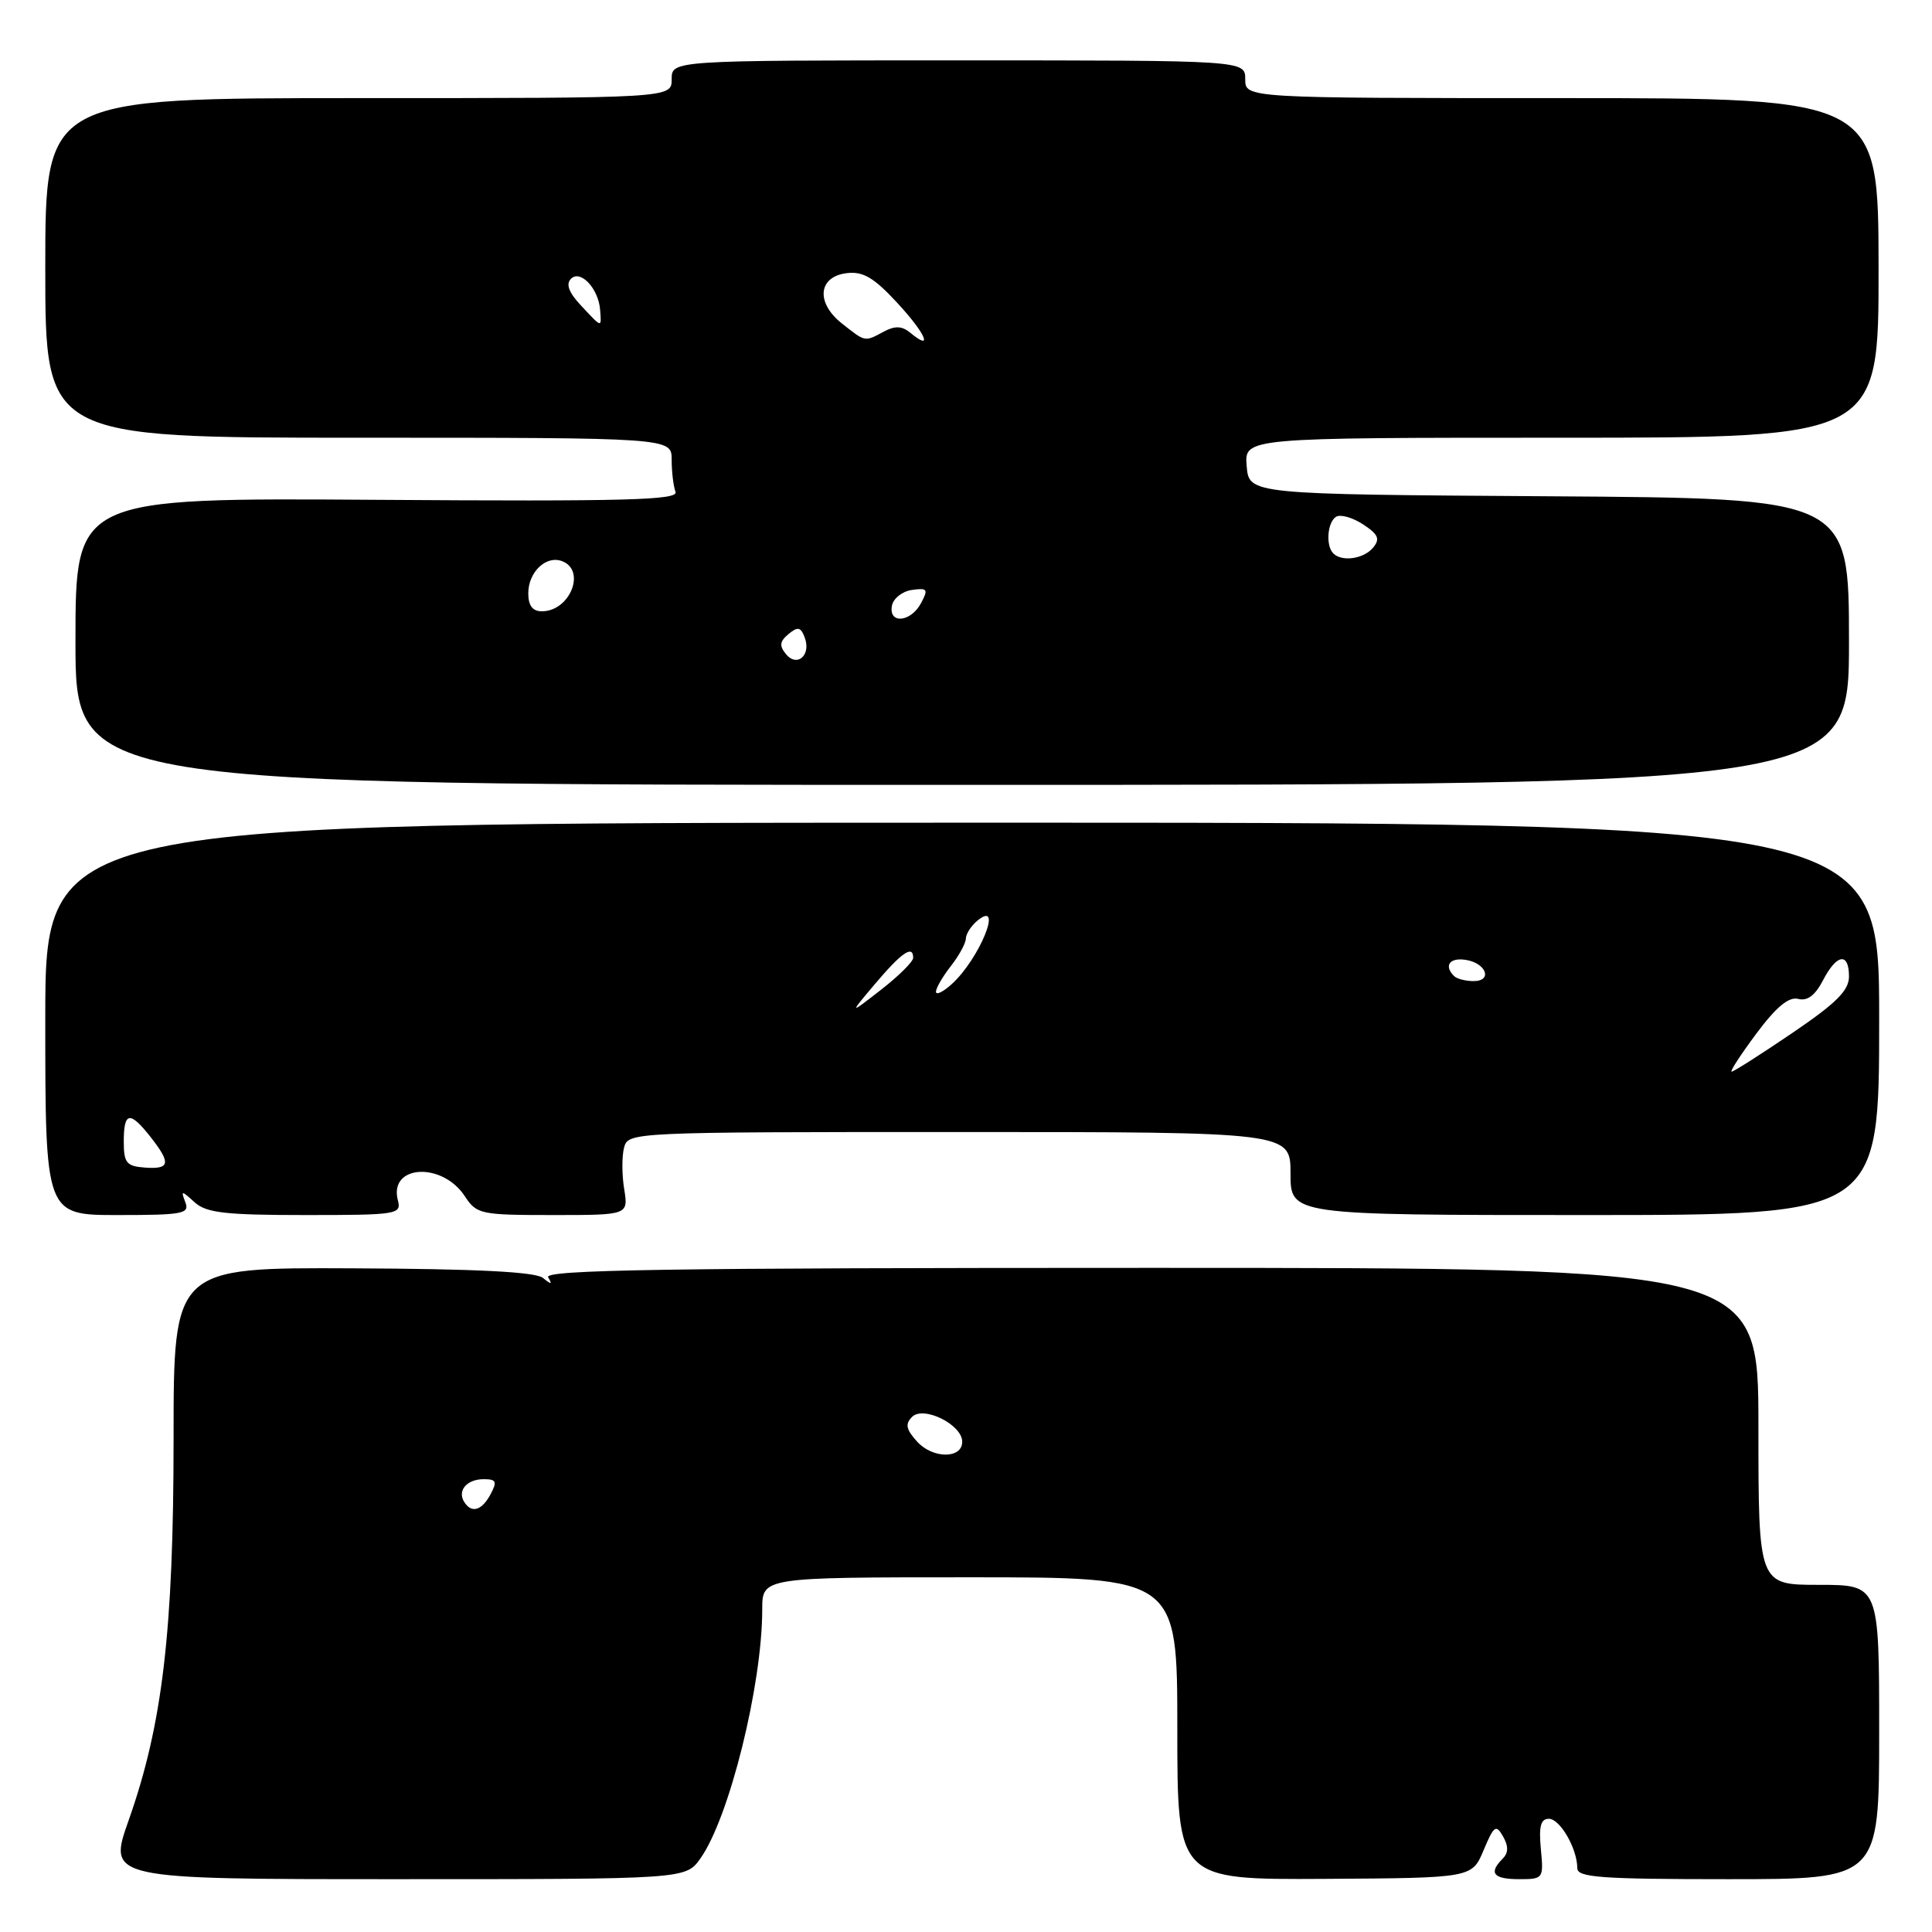 <?xml version="1.0" encoding="UTF-8" standalone="no"?>
<!DOCTYPE svg PUBLIC "-//W3C//DTD SVG 1.1//EN" "http://www.w3.org/Graphics/SVG/1.1/DTD/svg11.dtd" >
<svg xmlns="http://www.w3.org/2000/svg" xmlns:xlink="http://www.w3.org/1999/xlink" version="1.1" viewBox="0 0 256 256">
 <g >
 <path fill="currentColor"
d=" M 92.81 246.25 C 96.63 240.87 101.00 223.27 101.00 213.25 C 101.00 209.00 101.00 209.00 128.50 209.00 C 156.00 209.00 156.00 209.00 156.00 229.03 C 156.00 249.07 156.00 249.07 175.52 248.96 C 195.04 248.84 195.04 248.84 196.58 245.17 C 197.96 241.89 198.23 241.70 199.17 243.35 C 199.90 244.65 199.88 245.52 199.10 246.30 C 197.22 248.18 197.87 249.00 201.28 249.00 C 204.50 249.00 204.55 248.93 204.17 245.00 C 203.89 242.00 204.15 241.00 205.23 241.00 C 206.72 241.00 209.00 244.96 209.00 247.55 C 209.00 248.77 212.18 249.00 229.00 249.00 C 249.00 249.00 249.00 249.00 249.00 229.50 C 249.00 210.00 249.00 210.00 241.00 210.00 C 233.00 210.00 233.00 210.00 233.00 189.00 C 233.00 168.00 233.00 168.00 152.44 168.00 C 88.26 168.00 72.03 168.25 72.63 169.25 C 73.22 170.22 73.06 170.24 71.94 169.33 C 70.94 168.53 63.19 168.13 46.75 168.06 C 23.00 167.95 23.00 167.95 23.00 190.61 C 23.00 216.11 21.54 228.50 17.04 241.22 C 14.29 249.00 14.29 249.00 52.58 249.00 C 90.86 249.00 90.86 249.00 92.81 246.25 Z  M 24.56 159.31 C 23.95 157.71 24.03 157.71 25.79 159.31 C 27.34 160.71 29.83 161.00 40.45 161.00 C 52.66 161.00 53.21 160.91 52.72 159.04 C 51.49 154.33 58.59 153.91 61.60 158.52 C 63.16 160.89 63.68 161.00 73.25 161.00 C 83.26 161.00 83.26 161.00 82.71 157.57 C 82.40 155.69 82.39 153.21 82.69 152.07 C 83.23 150.02 83.56 150.00 127.12 150.00 C 171.00 150.00 171.00 150.00 171.00 155.50 C 171.00 161.00 171.00 161.00 210.00 161.00 C 249.00 161.00 249.00 161.00 249.00 135.00 C 249.00 108.99 249.00 108.99 127.50 109.01 C 6.00 109.03 6.00 109.03 6.00 135.01 C 6.00 161.00 6.00 161.00 15.61 161.00 C 24.22 161.00 25.15 160.83 24.56 159.31 Z  M 245.00 85.01 C 245.00 66.02 245.00 66.02 205.25 65.76 C 165.50 65.50 165.50 65.50 165.19 61.75 C 164.88 58.00 164.88 58.00 206.91 58.00 C 248.94 58.00 248.94 58.00 248.92 35.50 C 248.90 13.00 248.90 13.00 206.95 13.00 C 165.00 13.00 165.00 13.00 165.00 10.50 C 165.00 8.00 165.00 8.00 127.00 8.00 C 89.00 8.00 89.00 8.00 89.00 10.50 C 89.00 13.00 89.00 13.00 47.50 13.00 C 6.00 13.00 6.00 13.00 6.00 35.50 C 6.00 58.00 6.00 58.00 47.50 58.00 C 89.00 58.00 89.00 58.00 89.00 60.92 C 89.00 62.52 89.23 64.44 89.51 65.17 C 89.93 66.27 83.00 66.45 50.01 66.23 C 10.00 65.96 10.00 65.96 10.00 84.98 C 10.00 104.00 10.00 104.00 127.50 104.00 C 245.00 104.00 245.00 104.00 245.00 85.01 Z  M 61.50 199.00 C 60.57 197.50 61.87 196.00 64.09 196.00 C 65.76 196.00 65.90 196.31 65.00 198.00 C 63.83 200.18 62.47 200.57 61.50 199.00 Z  M 121.52 191.02 C 120.05 189.40 119.91 188.69 120.86 187.74 C 122.37 186.23 127.50 188.77 127.50 191.04 C 127.50 193.32 123.59 193.31 121.52 191.02 Z  M 16.40 151.25 C 16.40 147.31 17.20 147.17 19.93 150.63 C 22.69 154.14 22.54 154.96 19.20 154.71 C 16.75 154.53 16.40 154.09 16.40 151.25 Z  M 232.73 136.95 C 235.37 133.41 237.03 132.04 238.27 132.36 C 239.48 132.68 240.52 131.89 241.55 129.91 C 243.37 126.38 245.00 126.14 245.00 129.39 C 245.00 131.25 243.32 132.92 237.47 136.89 C 233.33 139.70 229.72 142.00 229.45 142.00 C 229.18 142.00 230.66 139.73 232.73 136.95 Z  M 116.00 130.31 C 119.48 126.20 121.00 125.16 121.00 126.92 C 121.00 127.42 119.09 129.32 116.75 131.14 C 112.50 134.45 112.50 134.45 116.00 130.31 Z  M 124.02 131.40 C 124.03 130.91 124.92 129.38 126.00 128.00 C 127.08 126.62 127.97 124.99 127.98 124.37 C 127.99 123.75 128.68 122.68 129.50 122.00 C 133.04 119.07 129.81 127.05 126.10 130.41 C 124.95 131.45 124.01 131.90 124.02 131.40 Z  M 192.67 129.33 C 191.30 127.97 192.07 126.87 194.17 127.18 C 196.92 127.58 197.84 130.00 195.25 130.00 C 194.20 130.00 193.03 129.70 192.67 129.33 Z  M 104.15 86.68 C 103.24 85.58 103.31 84.99 104.48 84.02 C 105.70 83.00 106.10 83.08 106.62 84.45 C 107.52 86.79 105.64 88.48 104.15 86.68 Z  M 118.19 80.25 C 118.37 79.29 119.56 78.35 120.84 78.17 C 122.90 77.88 123.03 78.07 122.04 79.92 C 120.68 82.47 117.71 82.73 118.19 80.25 Z  M 70.00 78.62 C 70.00 75.79 72.37 73.54 74.49 74.36 C 77.70 75.59 75.52 81.00 71.80 81.00 C 70.57 81.00 70.00 80.25 70.00 78.62 Z  M 176.67 73.33 C 175.64 72.30 175.88 69.19 177.04 68.47 C 177.62 68.12 179.22 68.57 180.61 69.48 C 182.64 70.81 182.90 71.41 181.94 72.57 C 180.70 74.06 177.81 74.48 176.67 73.33 Z  M 111.58 42.88 C 108.06 40.12 108.40 36.63 112.23 36.19 C 114.37 35.94 115.81 36.79 118.92 40.16 C 122.68 44.23 123.72 46.67 120.59 44.07 C 119.52 43.19 118.59 43.15 117.13 43.93 C 114.54 45.32 114.71 45.35 111.58 42.88 Z  M 76.99 40.49 C 75.37 38.76 74.95 37.65 75.66 36.94 C 76.92 35.68 79.32 38.25 79.52 41.08 C 79.70 43.47 79.81 43.50 76.99 40.49 Z "/>
</g>
</svg>